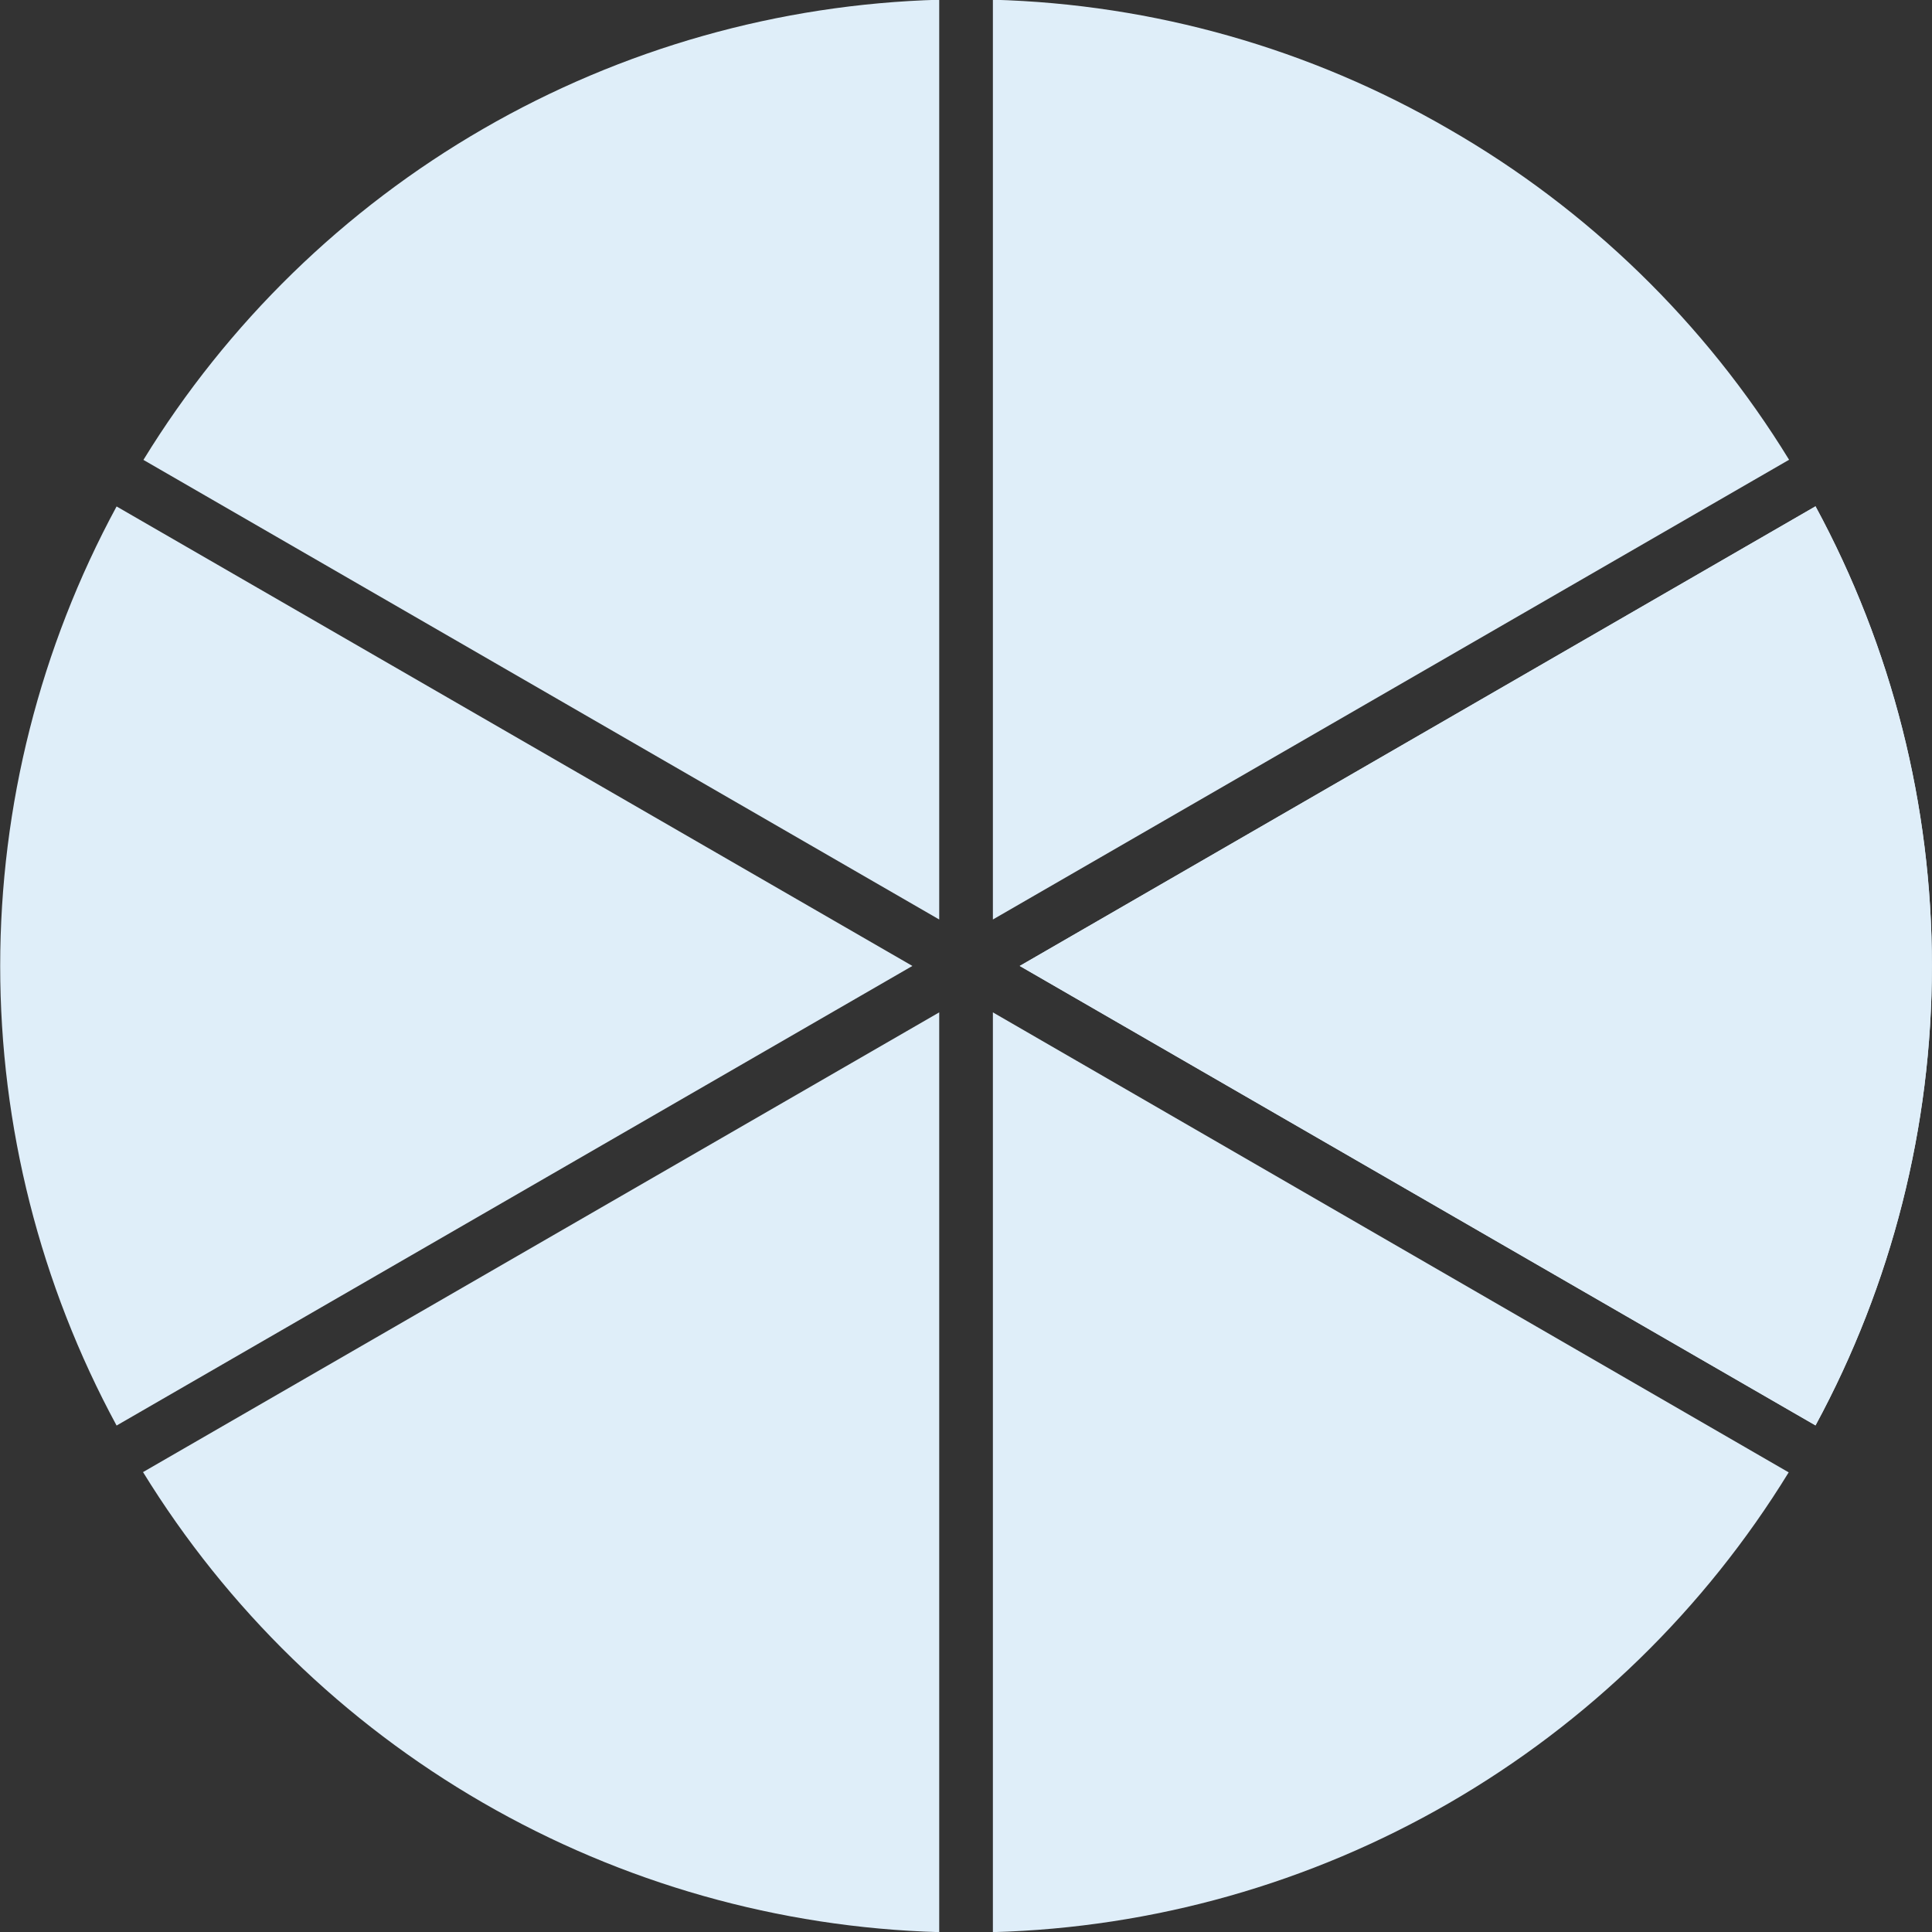 <svg width="72" height="72" viewBox="0 0 72 72" fill="none" xmlns="http://www.w3.org/2000/svg">
<rect x="0" y="0" width="72" height="72" fill="#333333" stroke="none"/>
<g clip-path="url(#clip0_2386_20722)">
<path d="M38.002 35.998L67.659 53.121C70.506 47.862 71.997 41.975 71.997 35.995C71.997 30.014 70.506 24.128 67.659 18.869L38.002 35.998Z" fill="#DFEEF9"/>
<path d="M4.345 18.874C1.498 24.133 0.007 30.019 0.007 36C0.007 41.98 1.498 47.867 4.345 53.126L34.002 35.998L4.345 18.874Z" fill="#DFEEF9"/>
<path d="M5.33 54.861C8.466 59.957 12.819 64.192 17.999 67.184C23.179 70.177 29.022 71.834 35.002 72.005V37.728L5.33 54.861Z" fill="#DFEEF9"/>
<path d="M37.002 37.728V72.005C42.98 71.841 48.823 70.188 54.001 67.196C59.18 64.204 63.53 59.968 66.659 54.871L37.002 37.728Z" fill="#DFEEF9"/>
<path d="M38.002 35.998L67.659 53.121C70.506 47.862 71.997 41.976 71.997 35.995C71.997 30.015 70.506 24.128 67.659 18.869L38.002 35.998Z" fill="#DFEEF9"/>
<path d="M54.004 4.816C48.829 1.811 42.984 0.152 37.002 -0.01V34.267L66.674 17.134C63.546 12.034 59.19 7.799 54.004 4.816Z" fill="#DFEEF9"/>
<path d="M35.002 34.267V-0.01C29.023 0.156 23.179 1.811 18.001 4.805C12.822 7.799 8.472 12.039 5.345 17.139L35.002 34.267Z" fill="#DFEEF9"/>
</g>
<defs>
<clipPath id="clip0_2386_20722">
<rect width="72" height="72" fill="white"/>
</clipPath>
</defs>
</svg>
